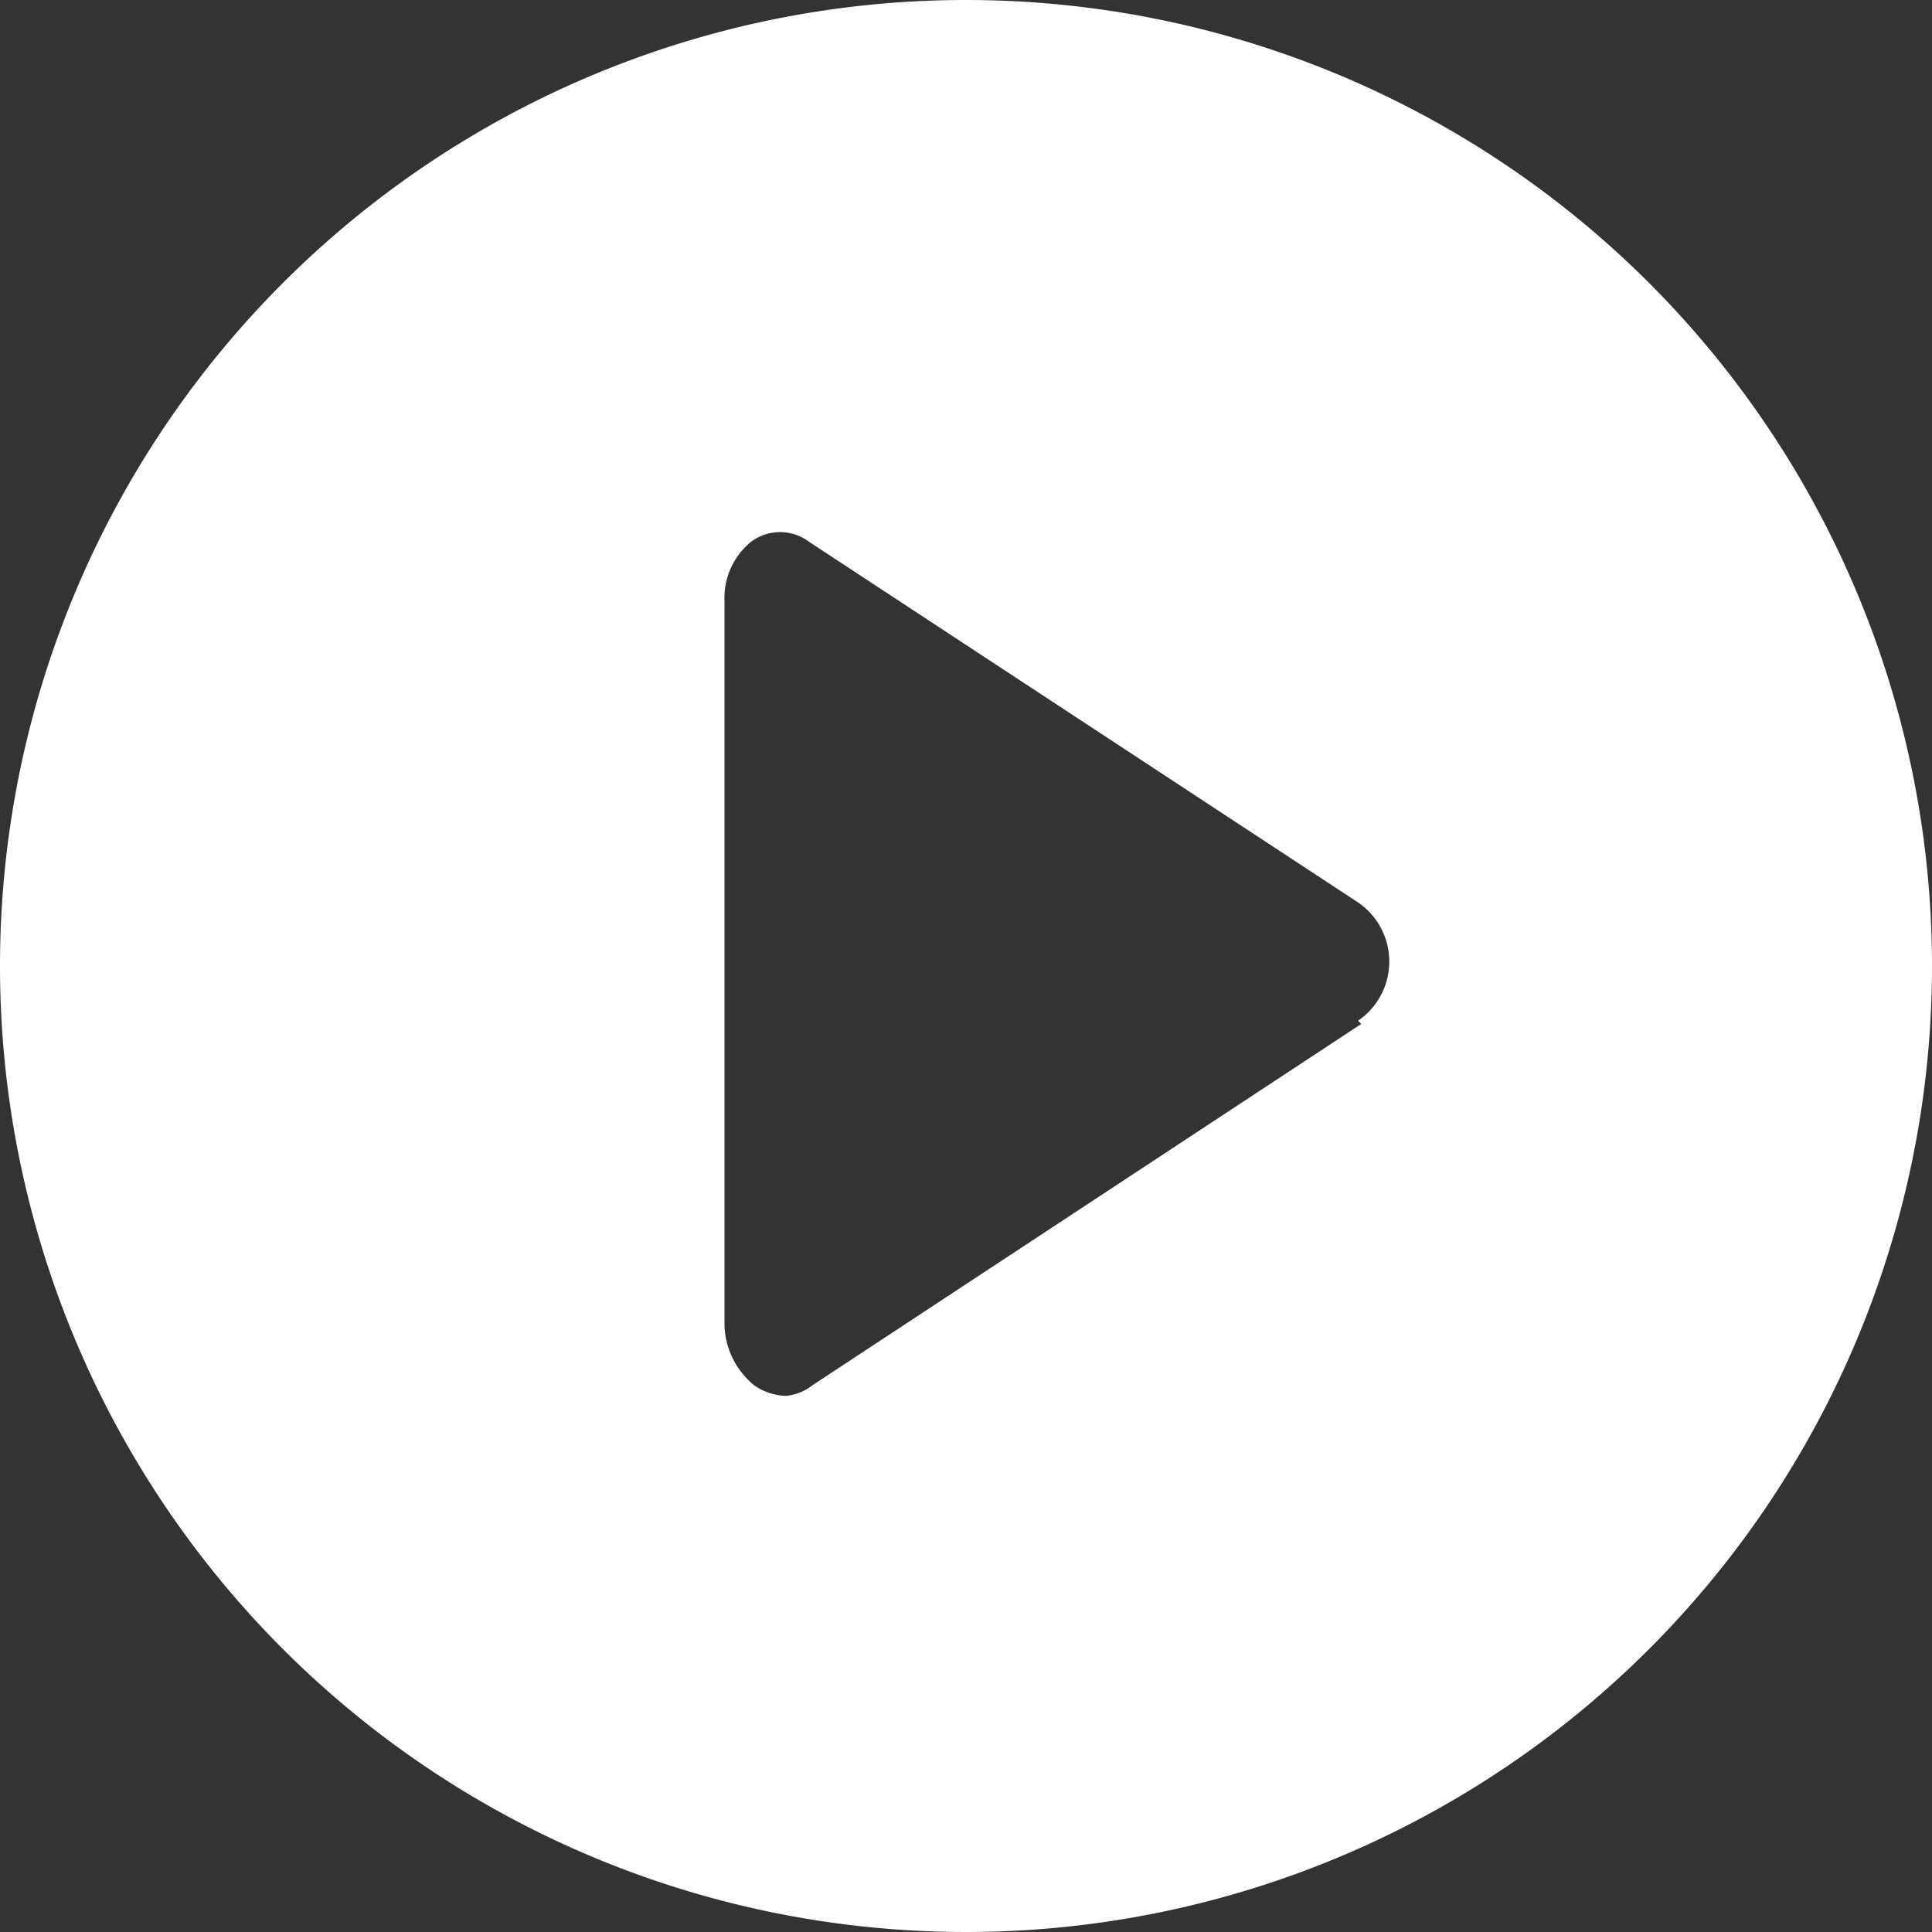<svg xmlns="http://www.w3.org/2000/svg" viewBox="0 0 24 24"><rect x="0" y="0" width="24" height="24" fill="#333333" stroke="none"/><defs><clipPath id="a"><path fill="none" d="M0 0h24v24H0z"/></clipPath></defs><title>play</title><g clip-path="url(#a)" data-name="Layer 1"><path d="M12 0a12 12 0 1 0 12 12A12 12 0 0 0 12 0m4.91 12.72l-6.82 4.49a.62.62 0 0 1-.33.13.73.73 0 0 1-.39-.13 1 1 0 0 1-.37-.74v-9a.9.9 0 0 1 .33-.74.6.6 0 0 1 .72 0l6.82 4.48a.89.89 0 0 1 0 1.47" fill="#fff"/></g></svg>